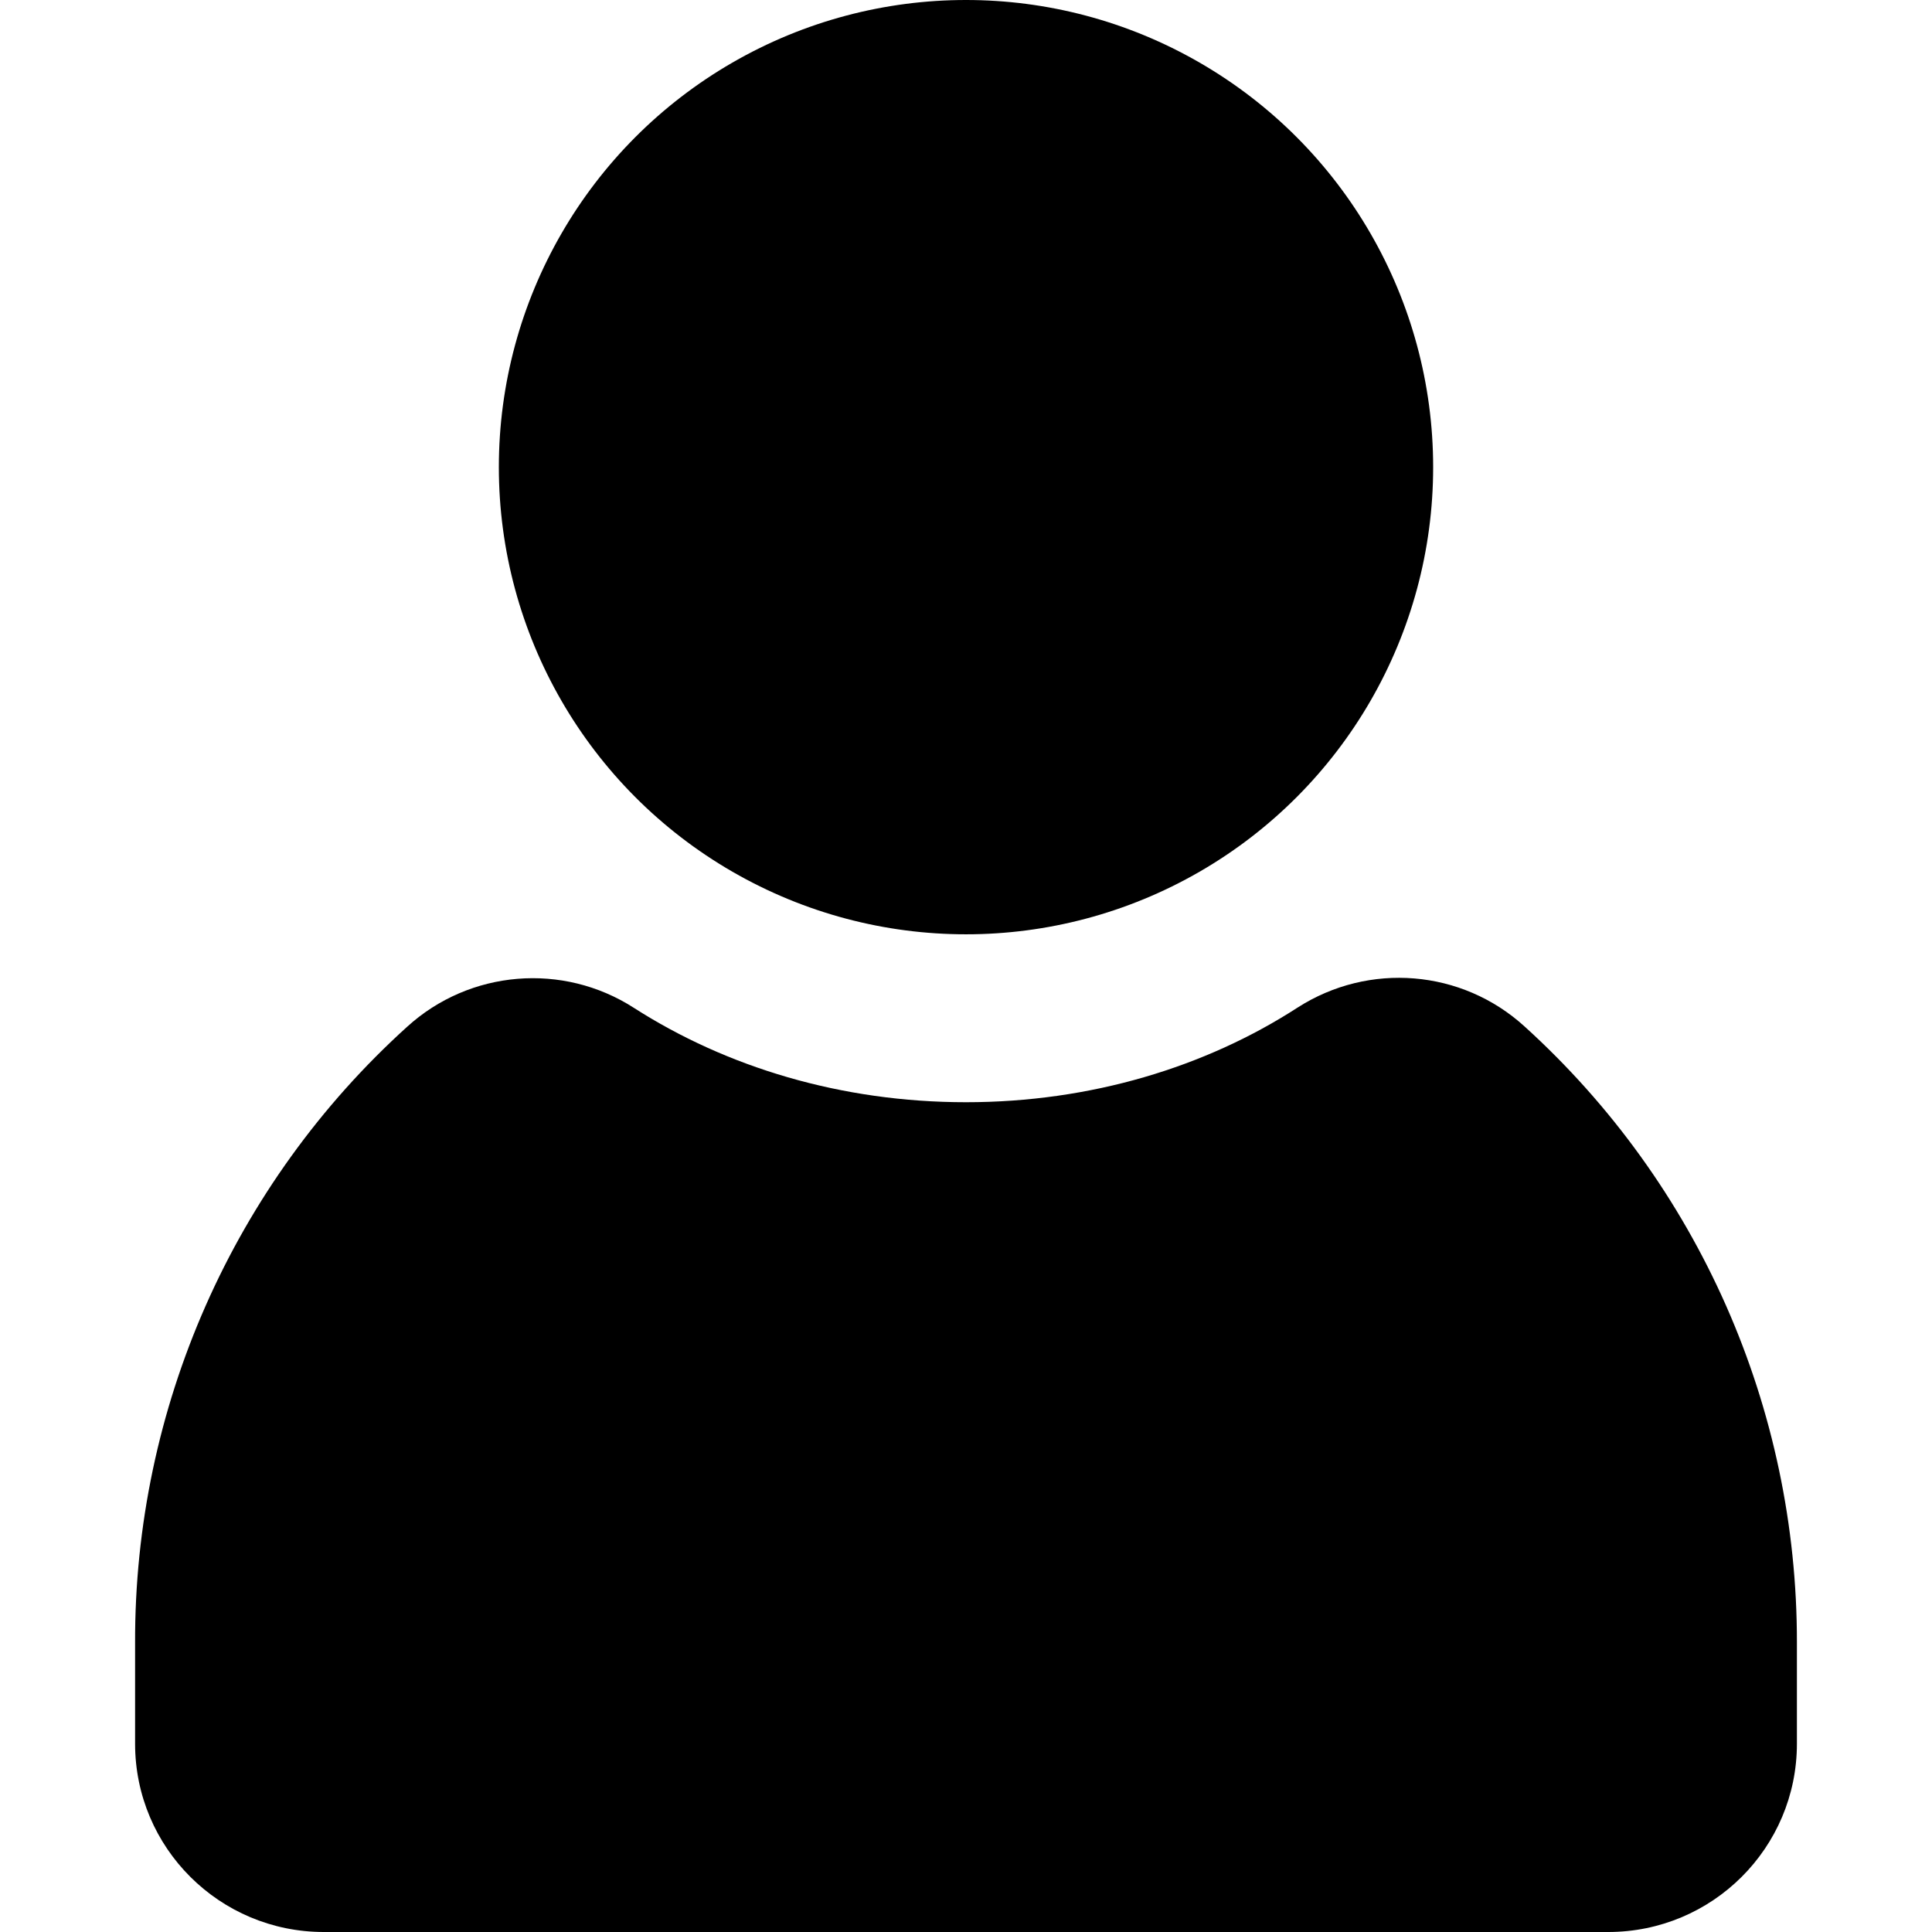 <svg xmlns="http://www.w3.org/2000/svg" version="1.1" xmlns:xlink="http://www.w3.org/1999/xlink" width="512" height="512" x="0" y="0" viewBox="0 0 512 512" style="enable-background:new 0 0 512 512" xml:space="preserve"><g><path d="M256 292.1c33 0 63.5-9.3 87.9-25.1 18.9-12.1 43.5-10.1 60.1 5 46.1 41.8 72.3 101.1 72.2 163.4v26.7c0 27.6-22.4 49.9-50 49.9H85.8c-27.6 0-50-22.3-50-49.9v-26.7c-.2-62.2 26-121.6 72.1-163.3 16.6-15.1 41.3-17.1 60.1-5 24.5 15.7 54.9 25 88 25z" fill="#000000" opacity="1" data-original="#000000"></path><circle cx="256" cy="123.8" r="123.8" fill="#000000" opacity="1" data-original="#000000"></circle></g></svg>